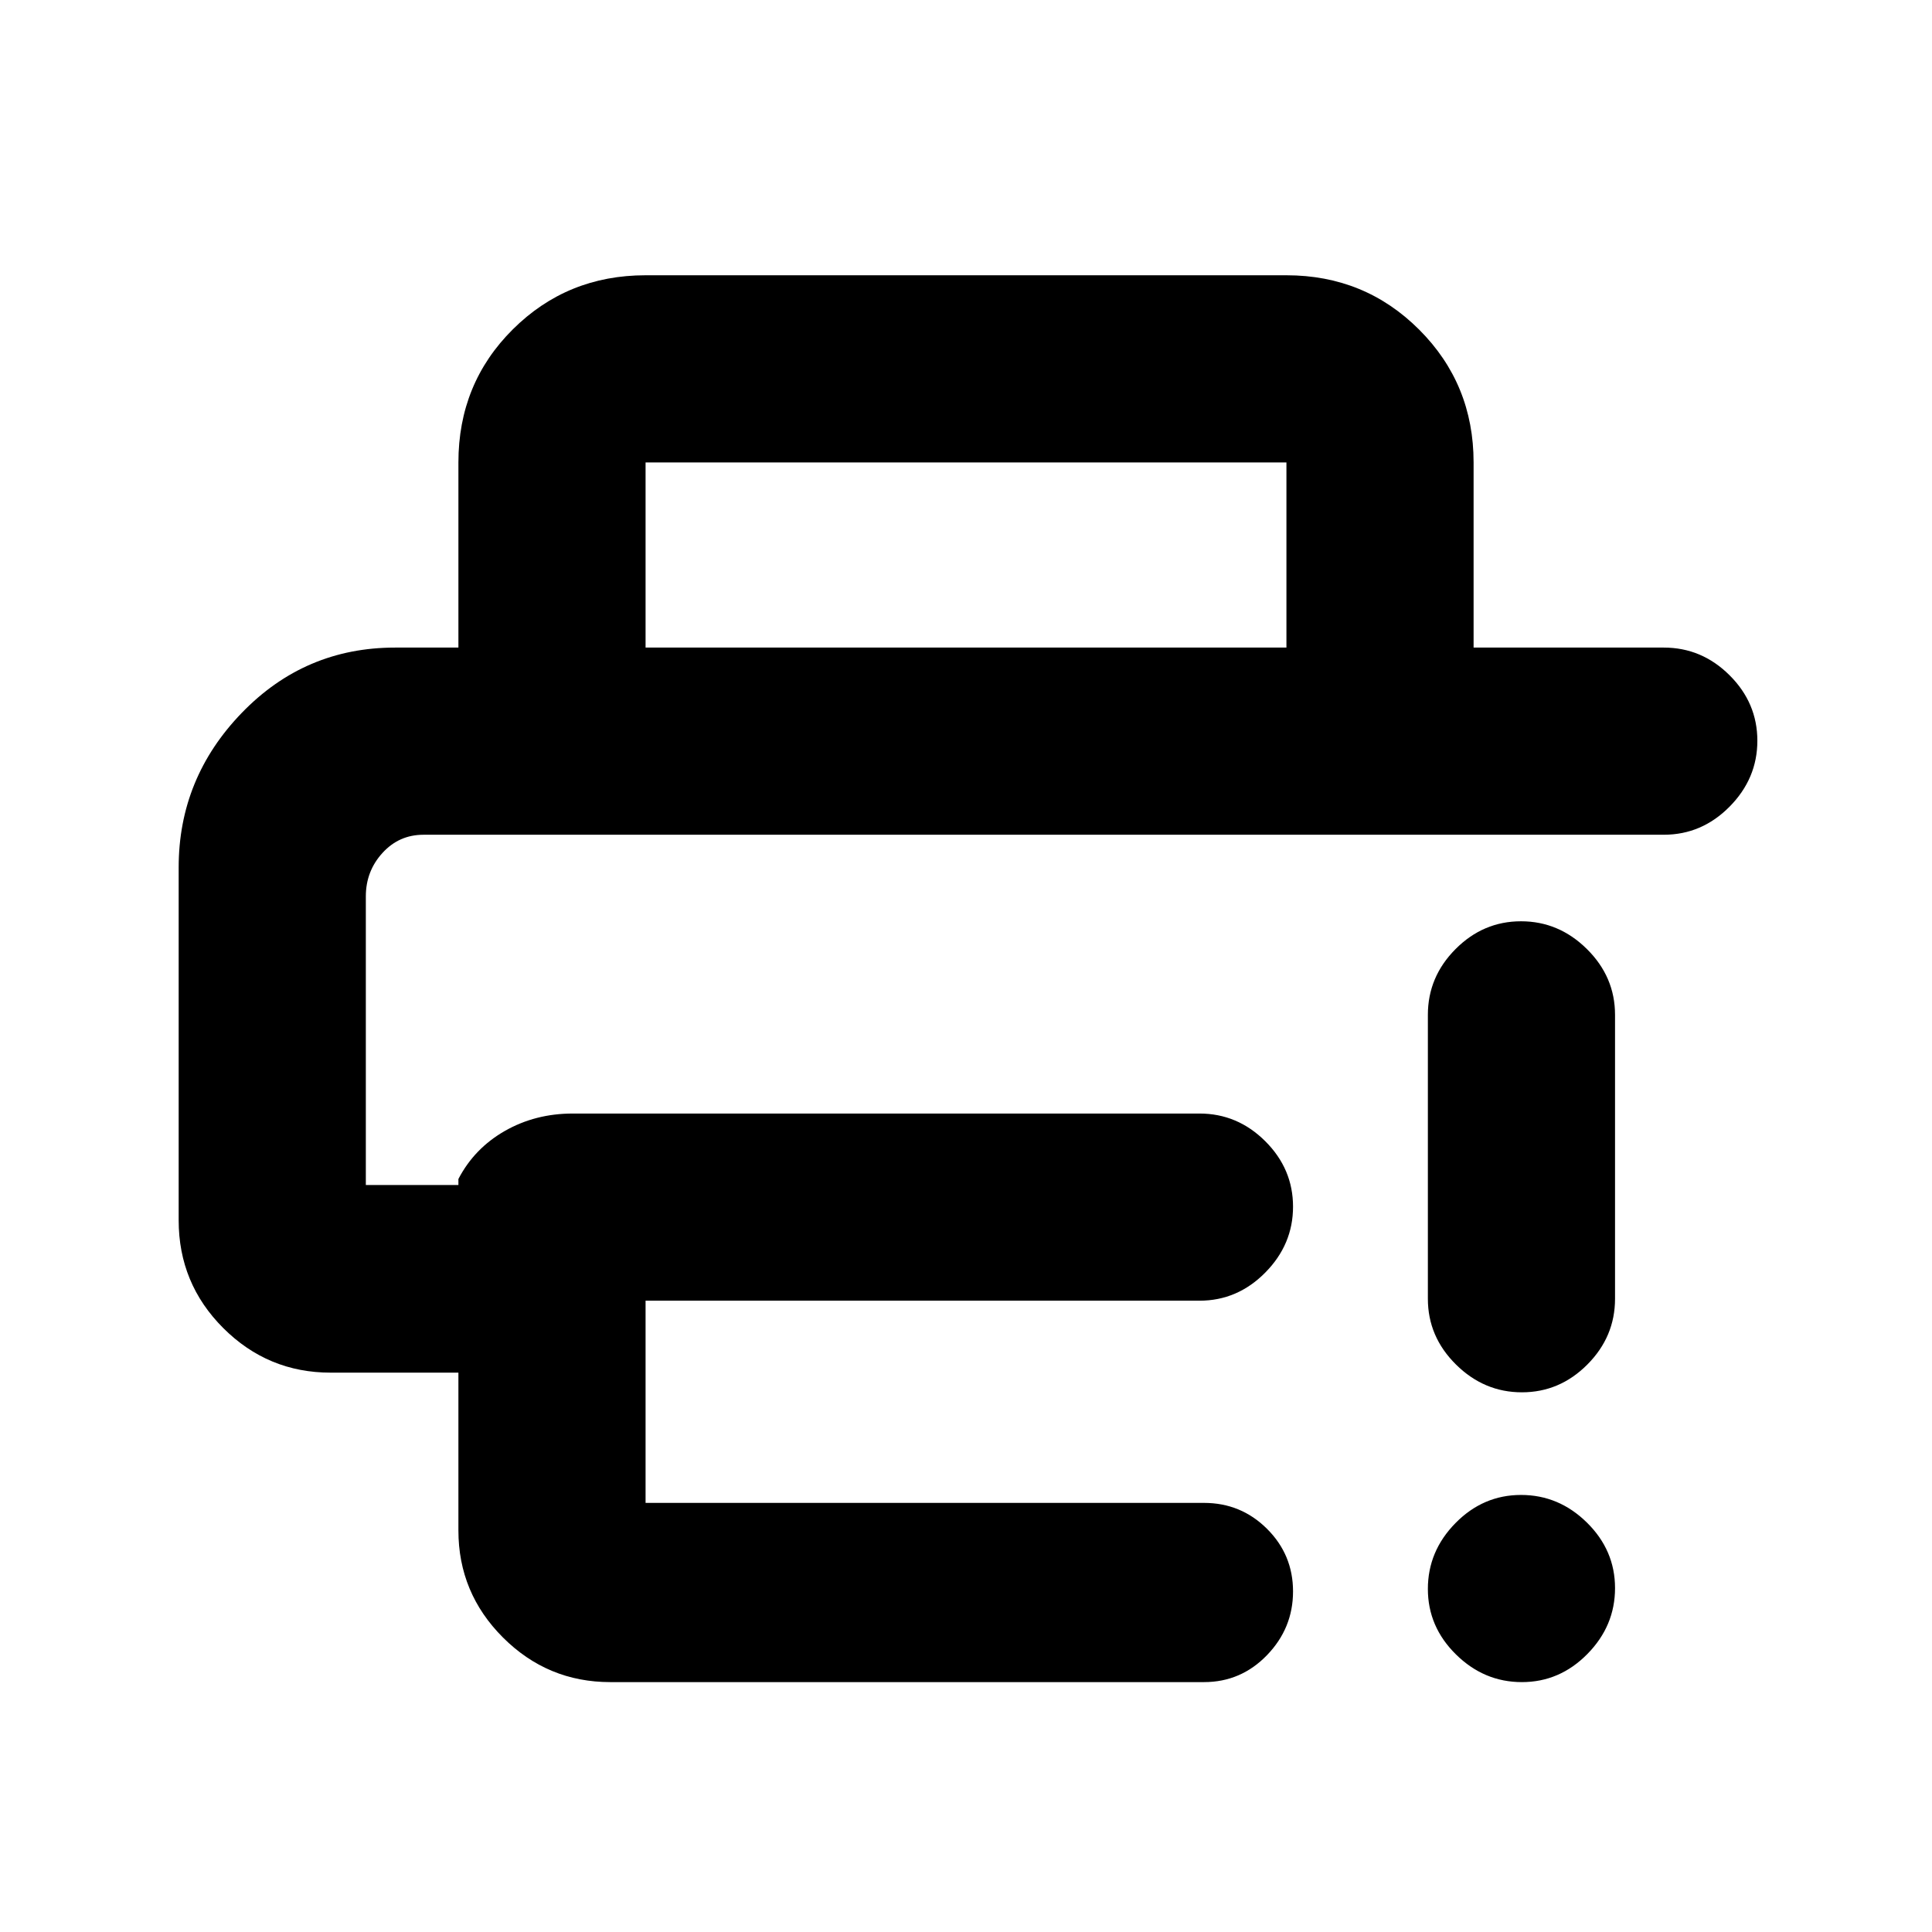 <svg xmlns="http://www.w3.org/2000/svg" height="20" viewBox="0 -960 960 960" width="20"><path d="M88.78-529q0-44.35 31.36-76.78 31.36-32.44 76.16-32.44h630.42q18.88 0 32.69 13.75 13.81 13.74 13.81 32.54 0 18.8-13.81 32.76-13.81 13.95-32.69 13.95H210.45q-12.18 0-20.42 9.06-8.25 9.06-8.25 21.56v143.43h46v-3q7.92-15.21 23.07-23.87 15.16-8.65 33.76-8.65H596q18.89 0 32.69 13.74 13.81 13.75 13.81 32.55 0 18.79-13.81 32.75-13.8 13.96-32.69 13.96H320.78v100.47h277.48q18.36 0 31.3 12.87 12.94 12.87 12.94 31.13 0 18.26-12.94 31.66-12.94 13.39-31.3 13.39h-295q-31.13 0-53.31-22.14-22.17-22.14-22.17-53.23v-78.4h-63.52q-31.13 0-53.31-22.14-22.17-22.14-22.17-53.57V-529Zm139-109.22v-92q0-39.24 27.03-66.12 27.03-26.88 65.97-26.88h318.44q38.94 0 65.97 27.03t27.03 65.97v92h-93v-92H320.78v92h-93Zm528.43 514.05q-18.8 0-32.75-13.75-13.96-13.74-13.96-32.54 0-18.8 13.75-32.76 13.74-13.95 32.54-13.95 18.8 0 32.75 13.74 13.96 13.75 13.96 32.55 0 18.79-13.75 32.75-13.74 13.96-32.54 13.96Zm-46.71-190.5v-141.05q0-18.88 13.75-32.69 13.74-13.81 32.54-13.81 18.8 0 32.75 13.81 13.96 13.81 13.96 32.69v141.05q0 18.88-13.75 32.69-13.74 13.81-32.54 13.81-18.8 0-32.75-13.81-13.96-13.81-13.96-32.69ZM181.78-545.22H735.5 181.78Z"/></svg>